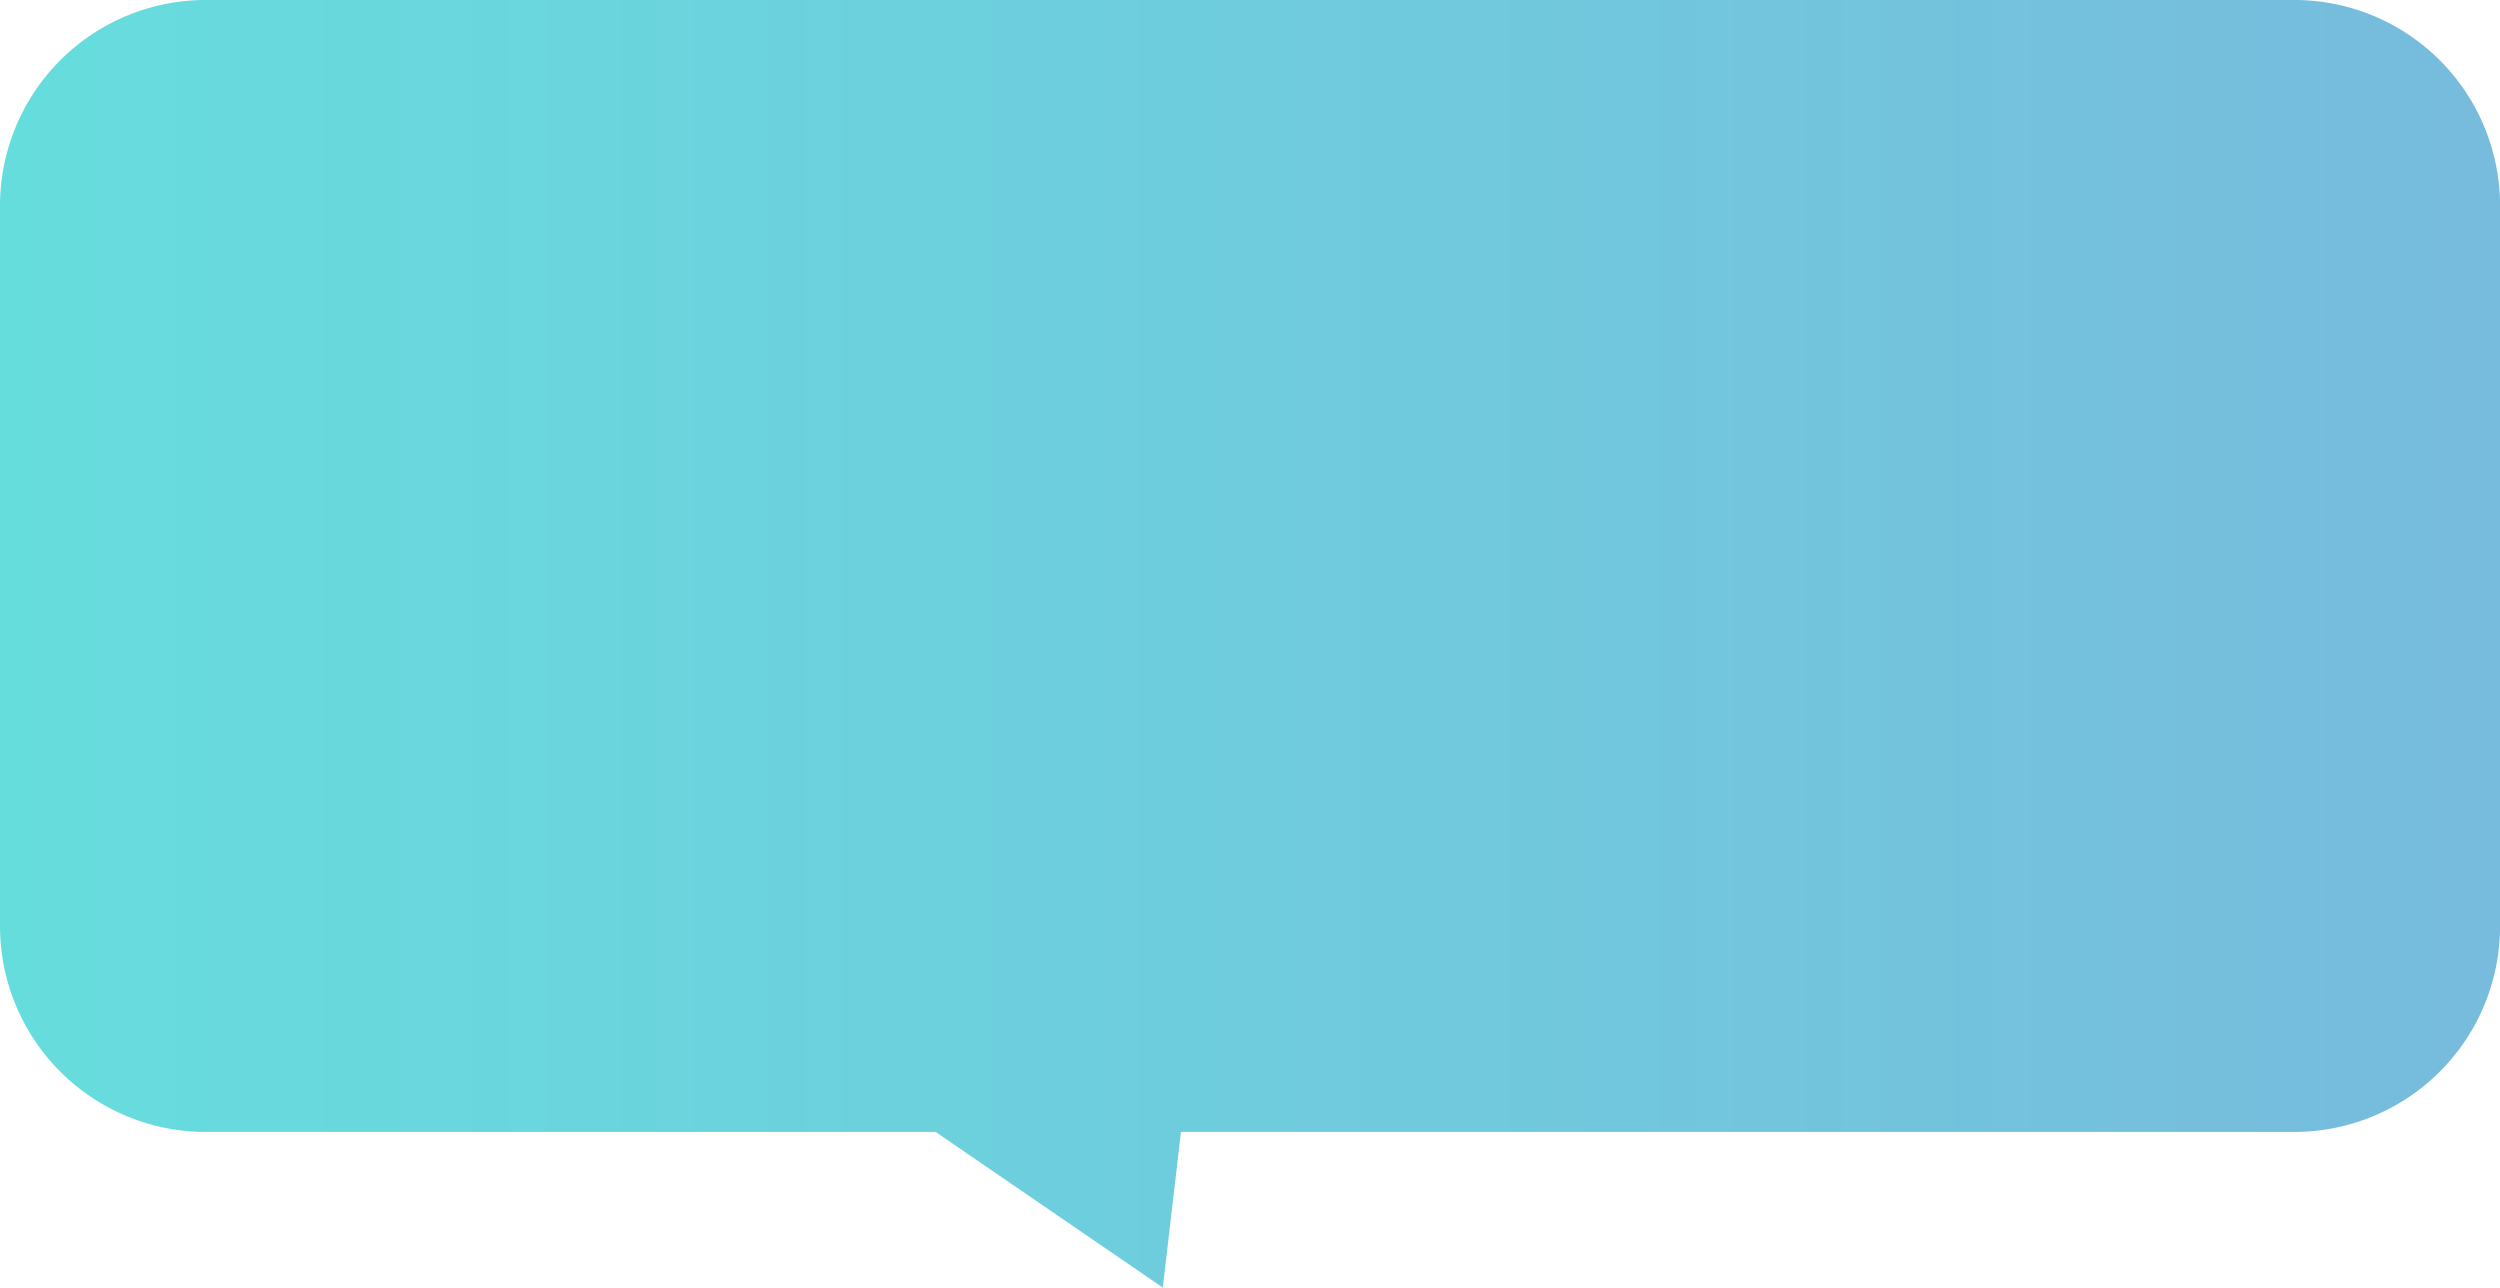 <svg xmlns="http://www.w3.org/2000/svg" xmlns:xlink="http://www.w3.org/1999/xlink" width="242.946" height="125.125" viewBox="0 0 242.946 125.125">
  <defs>
    <linearGradient id="linear-gradient" y1="0.5" x2="1" y2="0.5" gradientUnits="objectBoundingBox">
      <stop offset="0" stop-color="#6dd"/>
      <stop offset="1" stop-color="#7bd"/>
    </linearGradient>
  </defs>
  <path id="bg" d="M317.669,11329H246.747a20,20,0,0,1-20-20v-70a20,20,0,0,1,20-20H449.7a20,20,0,0,1,20,20v70a20,20,0,0,1-20,20H341.512l-1.765,15.126Z" transform="translate(-226.747 -11219.001)" fill="url(#linear-gradient)"/>
</svg>
